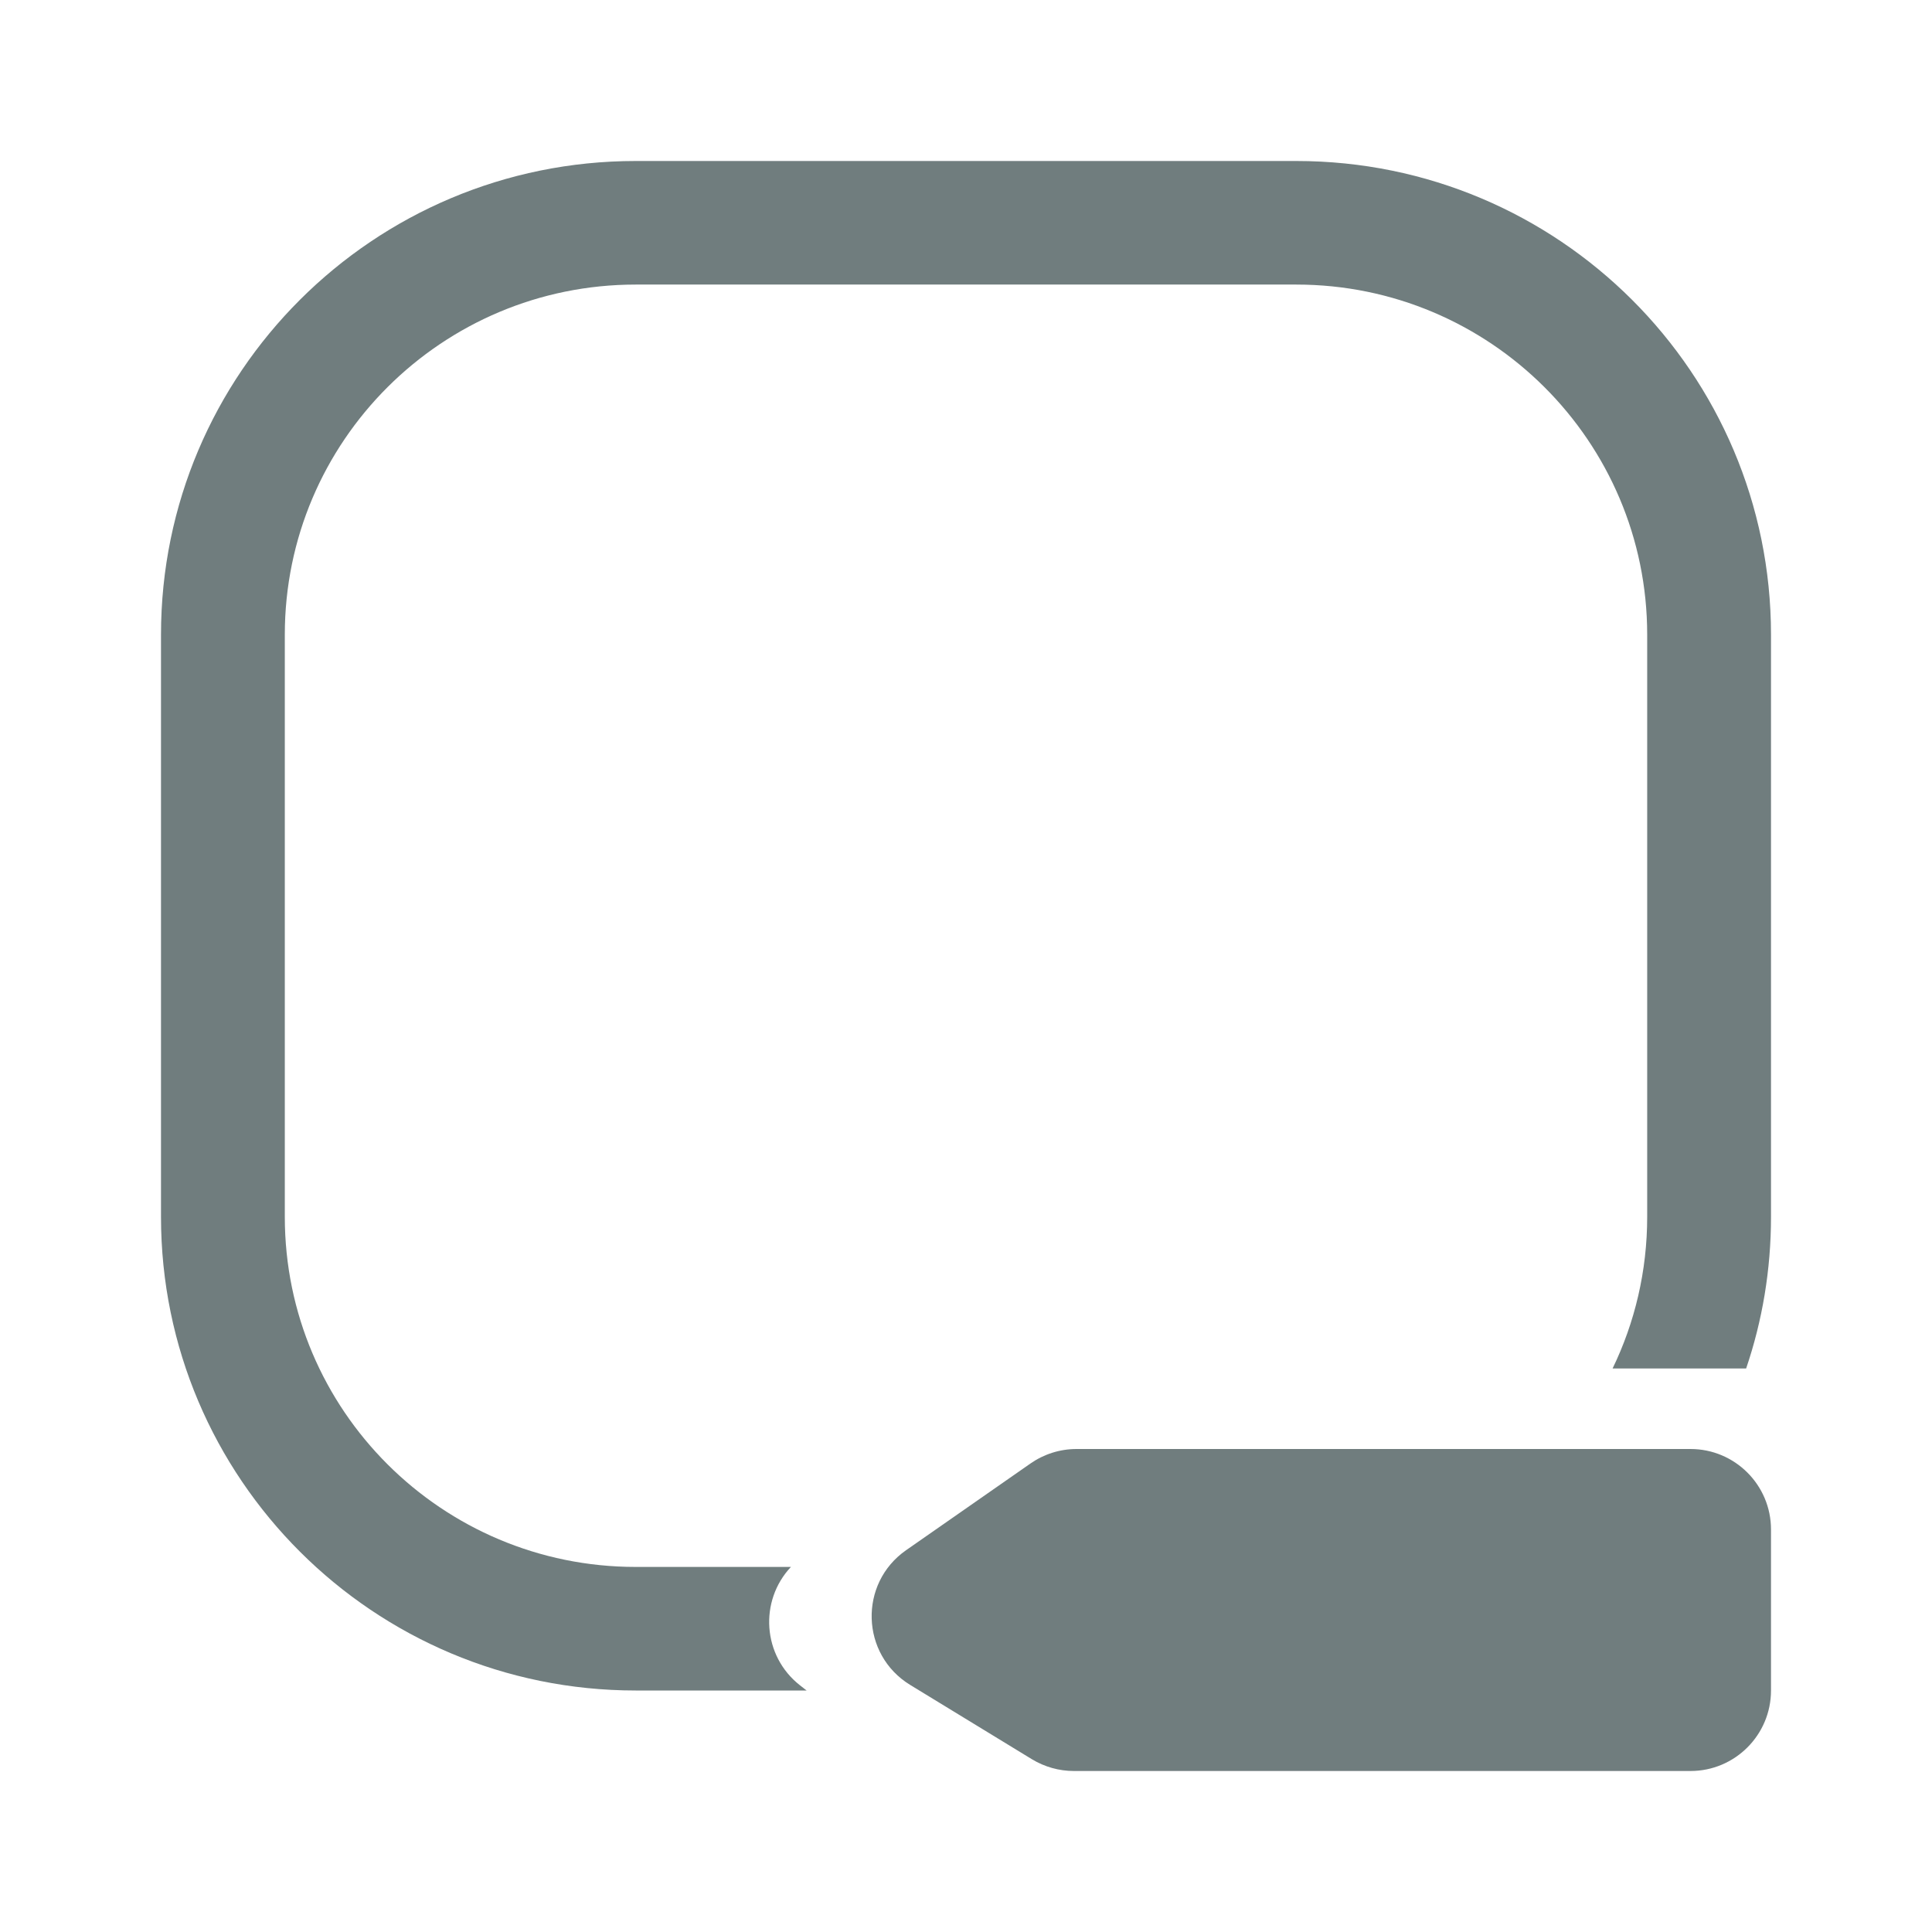 <svg width="24" height="24" viewBox="0 0 24 24" fill="none" xmlns="http://www.w3.org/2000/svg">
<path d="M12.801 18.18L11.256 19.257C10.664 19.67 10.691 20.555 11.307 20.931L12.819 21.854C12.976 21.949 13.156 22 13.34 22H21C21.552 22 22 21.552 22 21V19C22 18.448 21.552 18 21 18H13.373C13.168 18 12.969 18.063 12.801 18.18Z" fill="#707D7E"/>
<path fill-rule="evenodd" clip-rule="evenodd" d="M7.897 2C4.64 2 2 4.634 2 7.884V15.116C2 18.366 4.64 21 7.897 21H10.02L9.938 20.936C9.471 20.57 9.428 19.888 9.825 19.465H7.897C5.49 19.465 3.538 17.518 3.538 15.116V7.884C3.538 5.482 5.49 3.535 7.897 3.535H16.103C18.51 3.535 20.462 5.482 20.462 7.884V15.116C20.462 15.791 20.308 16.43 20.032 17H21.691C21.892 16.409 22 15.775 22 15.116V7.884C22 4.634 19.36 2 16.103 2H7.897Z" fill="#707D7E"/>
</svg>
